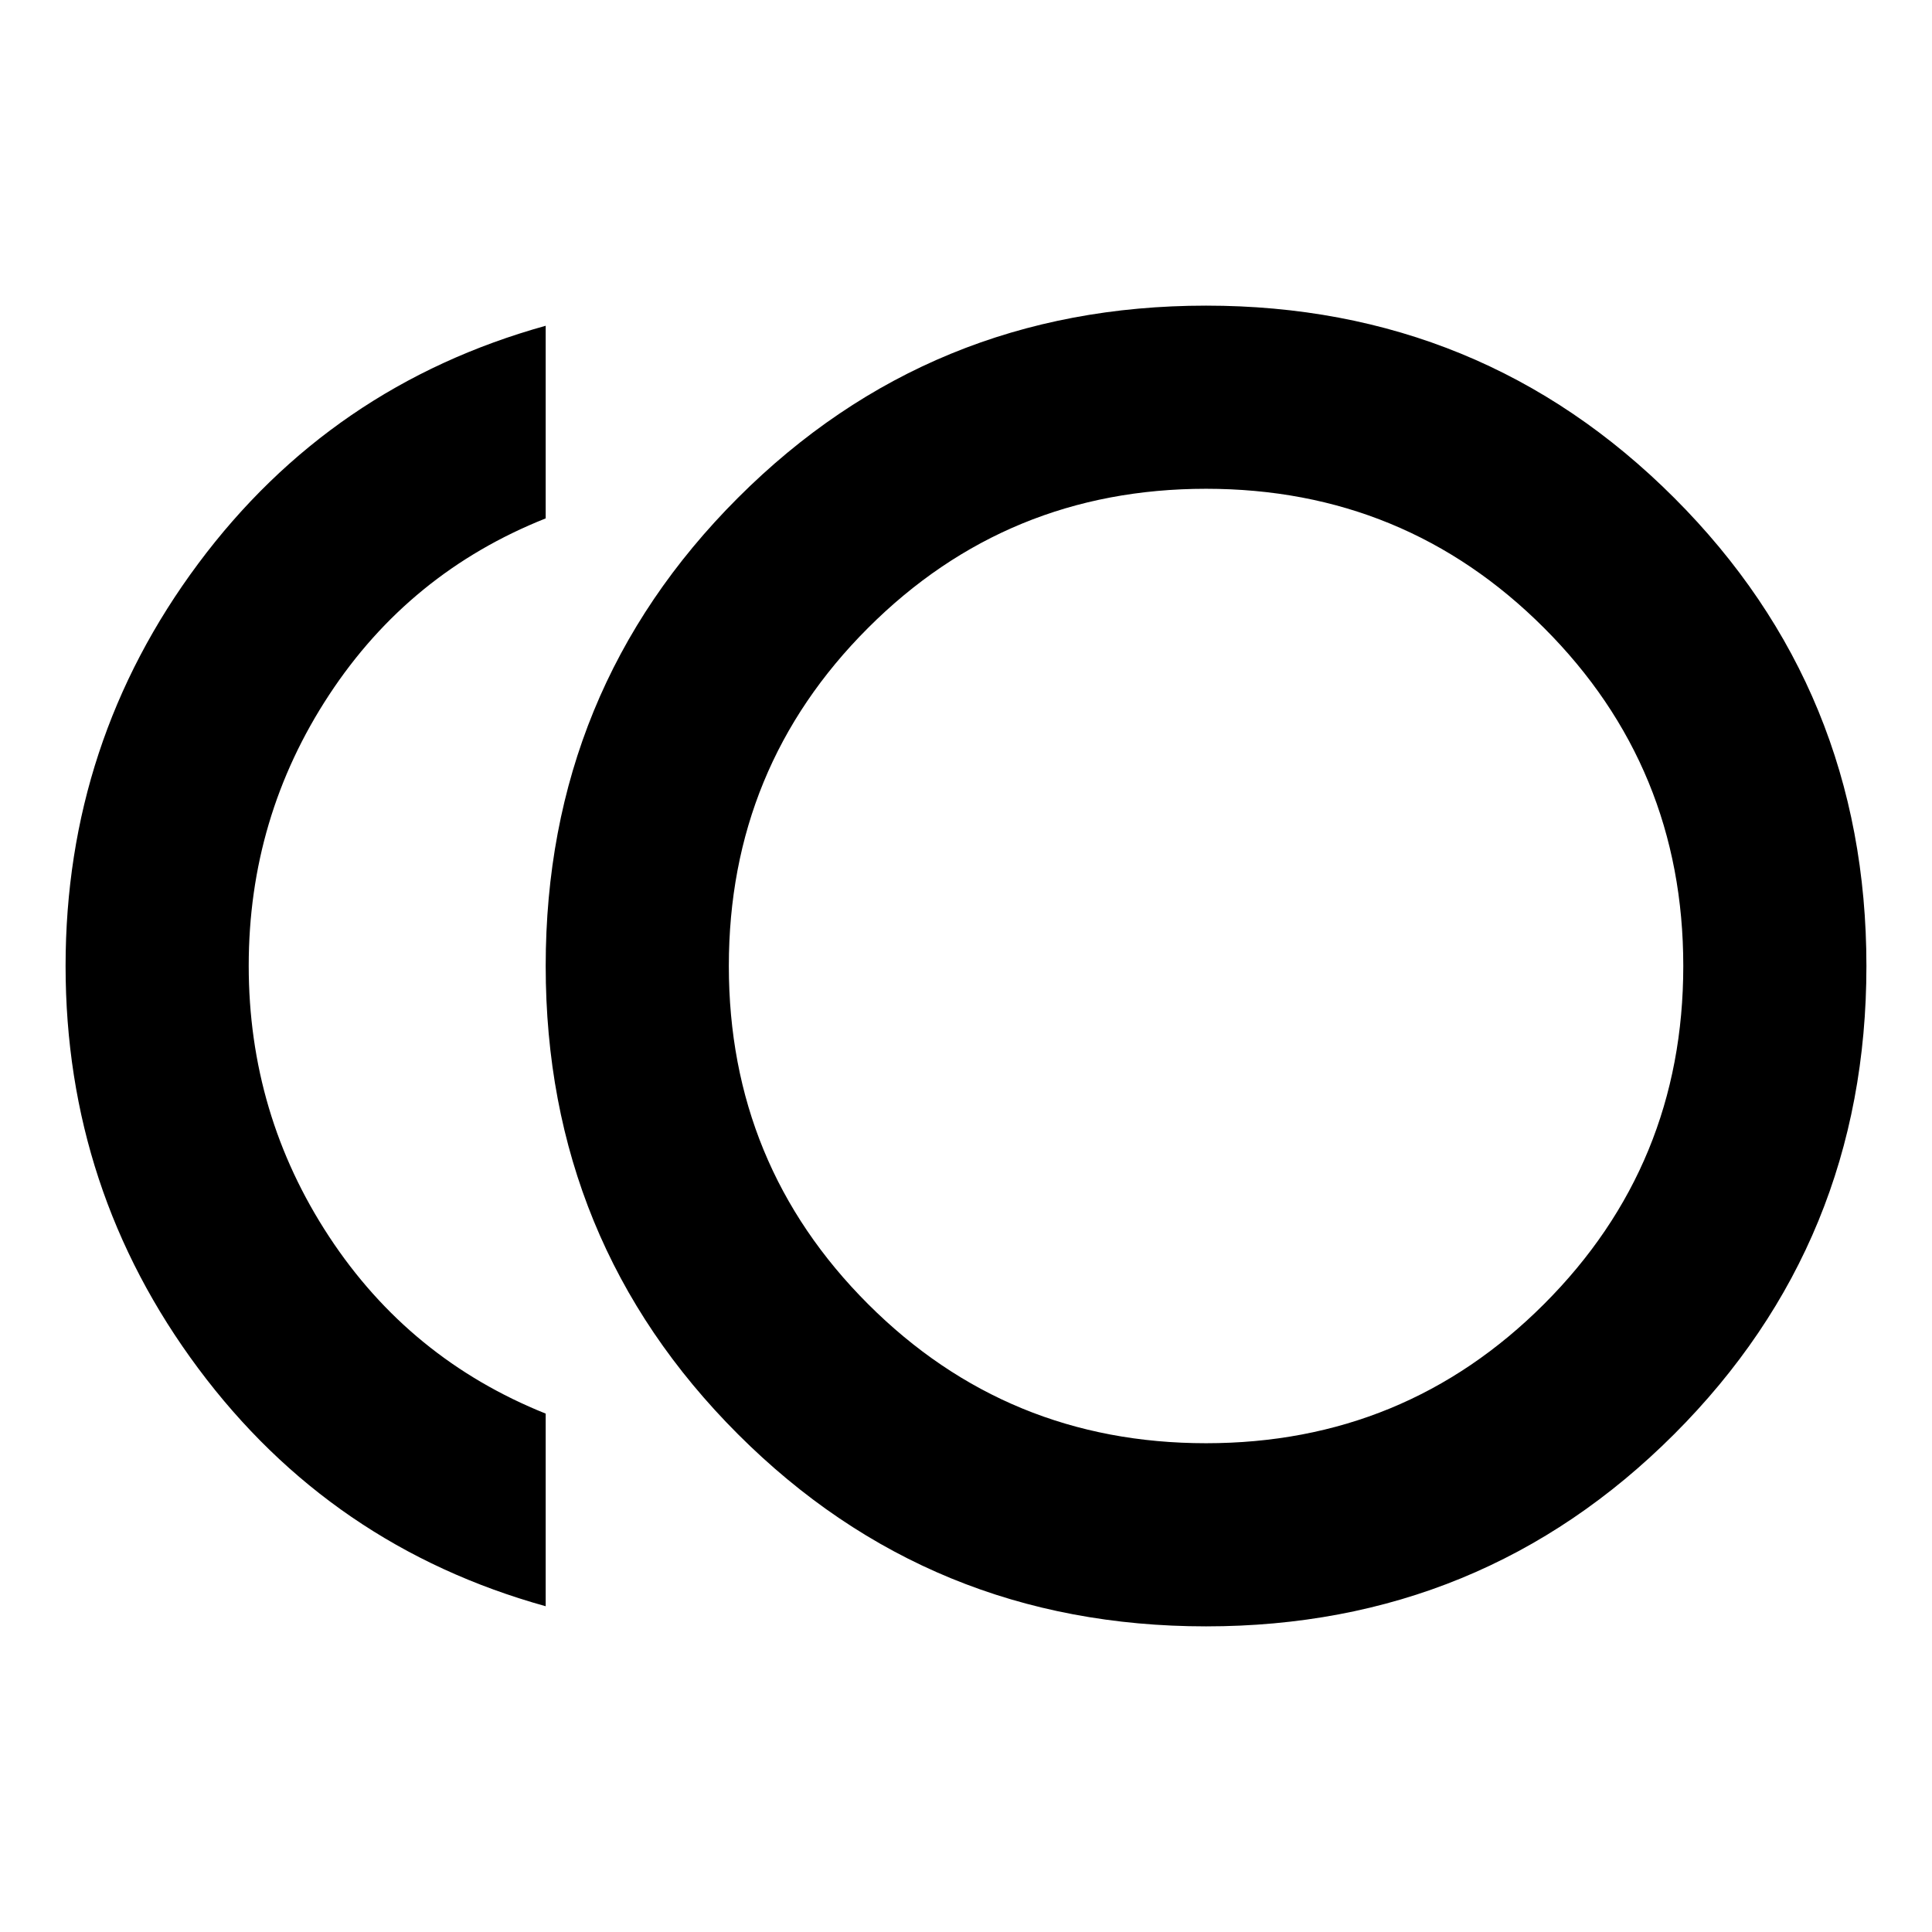 <svg xmlns="http://www.w3.org/2000/svg" height="24" viewBox="0 -960 960 960" width="24"><path d="M599.283-151.869q-137.109 0-232.62-95.511T271.152-480q0-137.109 95.511-232.62t232.62-95.511q137.108 0 232.619 95.511T927.413-480q0 137.109-95.511 232.62t-232.619 95.511Zm-328.131-10Q164.435-191.543 98.511-280.054 32.587-368.565 32.587-480T98.51-679.946q65.924-88.511 172.641-118.185v95.718q-67.696 26.913-107.63 87.717-39.935 60.805-39.935 134.576 0 73.772 39.935 134.576 39.934 60.805 107.63 87.957v95.718ZM599.283-480Zm0 237.13q98.804 0 167.967-69.163Q836.413-381.196 836.413-480q0-98.804-69.163-167.967-69.163-69.163-167.967-69.163-98.805 0-167.968 69.163Q362.152-578.804 362.152-480q0 98.804 69.163 167.967 69.163 69.163 167.968 69.163Z"/></svg>